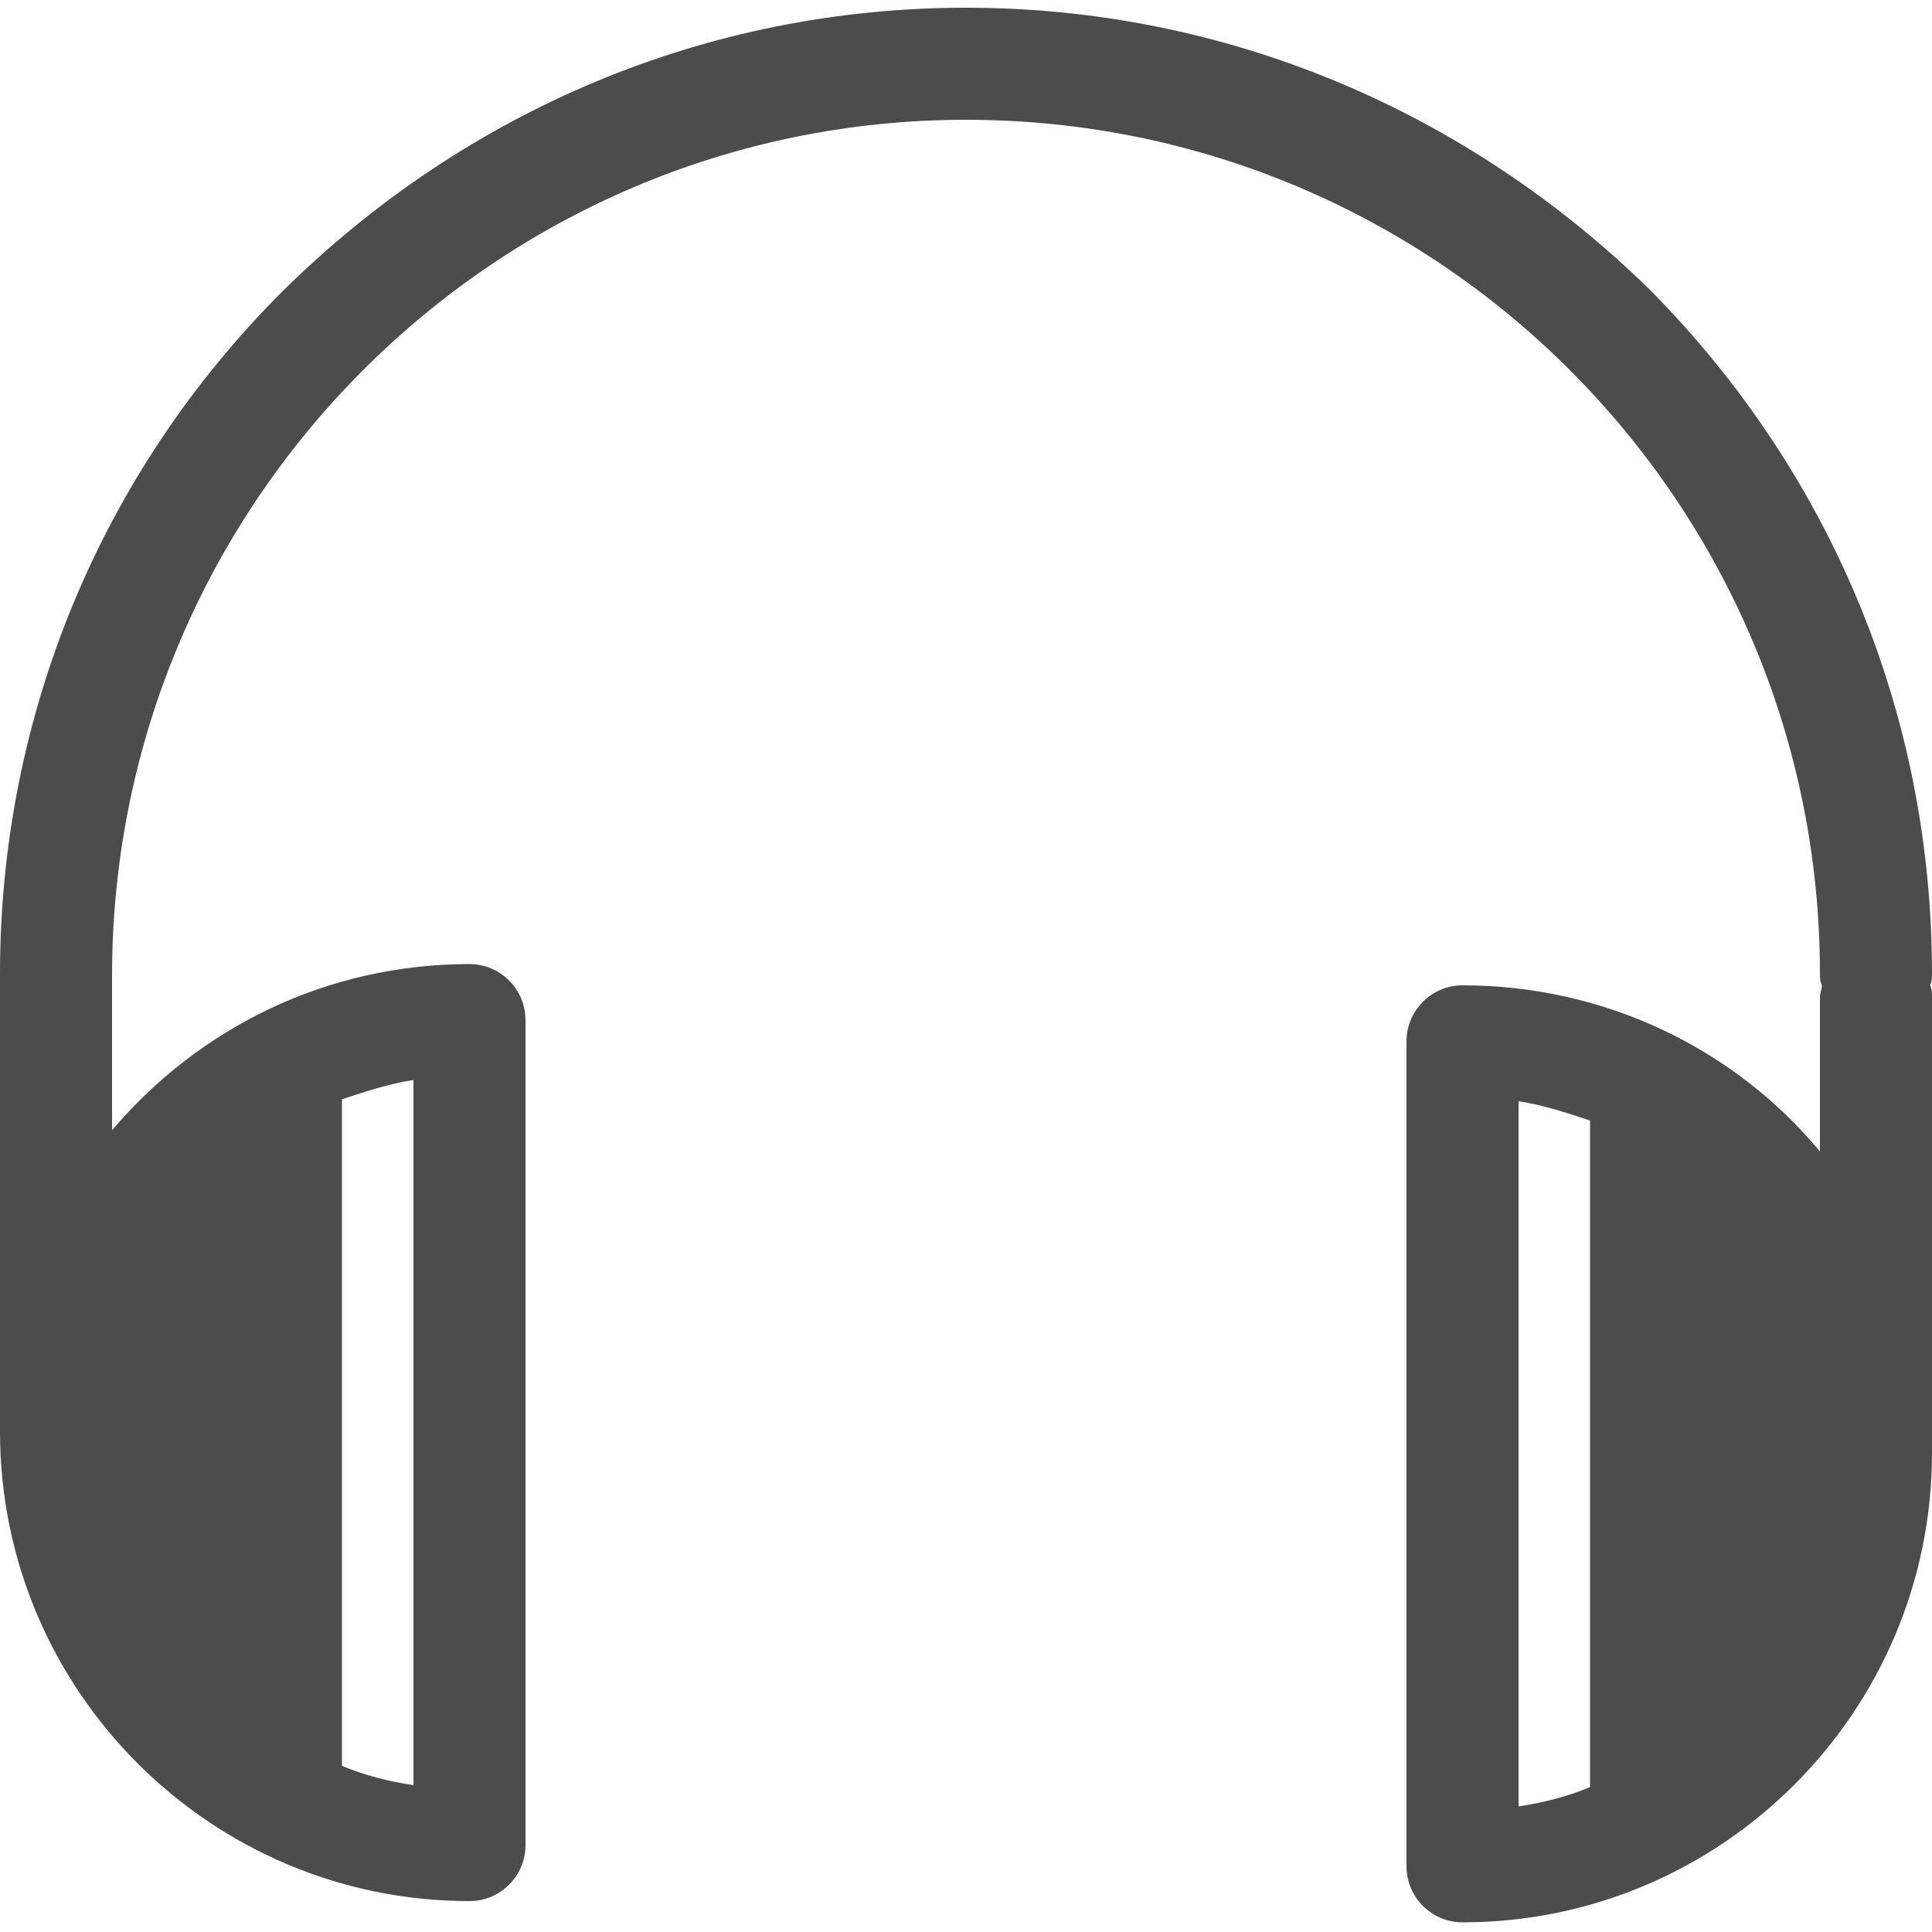 <?xml version="1.0" encoding="utf-8"?>
<!-- Generator: Adobe Illustrator 21.0.0, SVG Export Plug-In . SVG Version: 6.00 Build 0)  -->
<svg version="1.1" id="圖層_1" xmlns="http://www.w3.org/2000/svg" xmlns:xlink="http://www.w3.org/1999/xlink" x="0px" y="0px"
	 viewBox="0 0 100 100" style="enable-background:new 0 0 100 100;" xml:space="preserve">
<style type="text/css">
	.st0{fill:#4C4C4C;}
</style>
<path class="st0" d="M100,50.4c0-13.4-5.2-25.9-14.6-35.4C75.9,5.7,63.4,0.4,50,0.4S24.1,5.7,14.6,15.1C5.2,24.5,0,37.1,0,50.4v23.7
	c0,13.4,10.9,24.3,24.3,24.3c1.6,0,2.9-1.3,2.9-2.9V52.8c0-1.6-1.3-2.9-2.9-2.9c-7.4,0-14,3.3-18.5,8.6v-8C5.8,26.1,25.6,6.2,50,6.2
	s44.2,19.8,44.2,44.2c0,0.2,0,0.4,0.1,0.6c0,0.2-0.1,0.4-0.1,0.6v8C89.8,54.3,83.1,51,75.7,51c-1.6,0-2.9,1.3-2.9,2.9v42.7
	c0,1.6,1.3,2.9,2.9,2.9c13.4,0,24.3-10.9,24.3-24.3V51.6c0-0.2,0-0.4-0.1-0.6C100,50.8,100,50.6,100,50.4z M21.4,92.4
	c-1.3-0.2-2.5-0.5-3.7-1V56.9c1.2-0.4,2.4-0.8,3.7-1V92.4z M78.6,57c1.3,0.2,2.5,0.6,3.7,1v34.5c-1.2,0.5-2.4,0.8-3.7,1V57z"/>
</svg>
